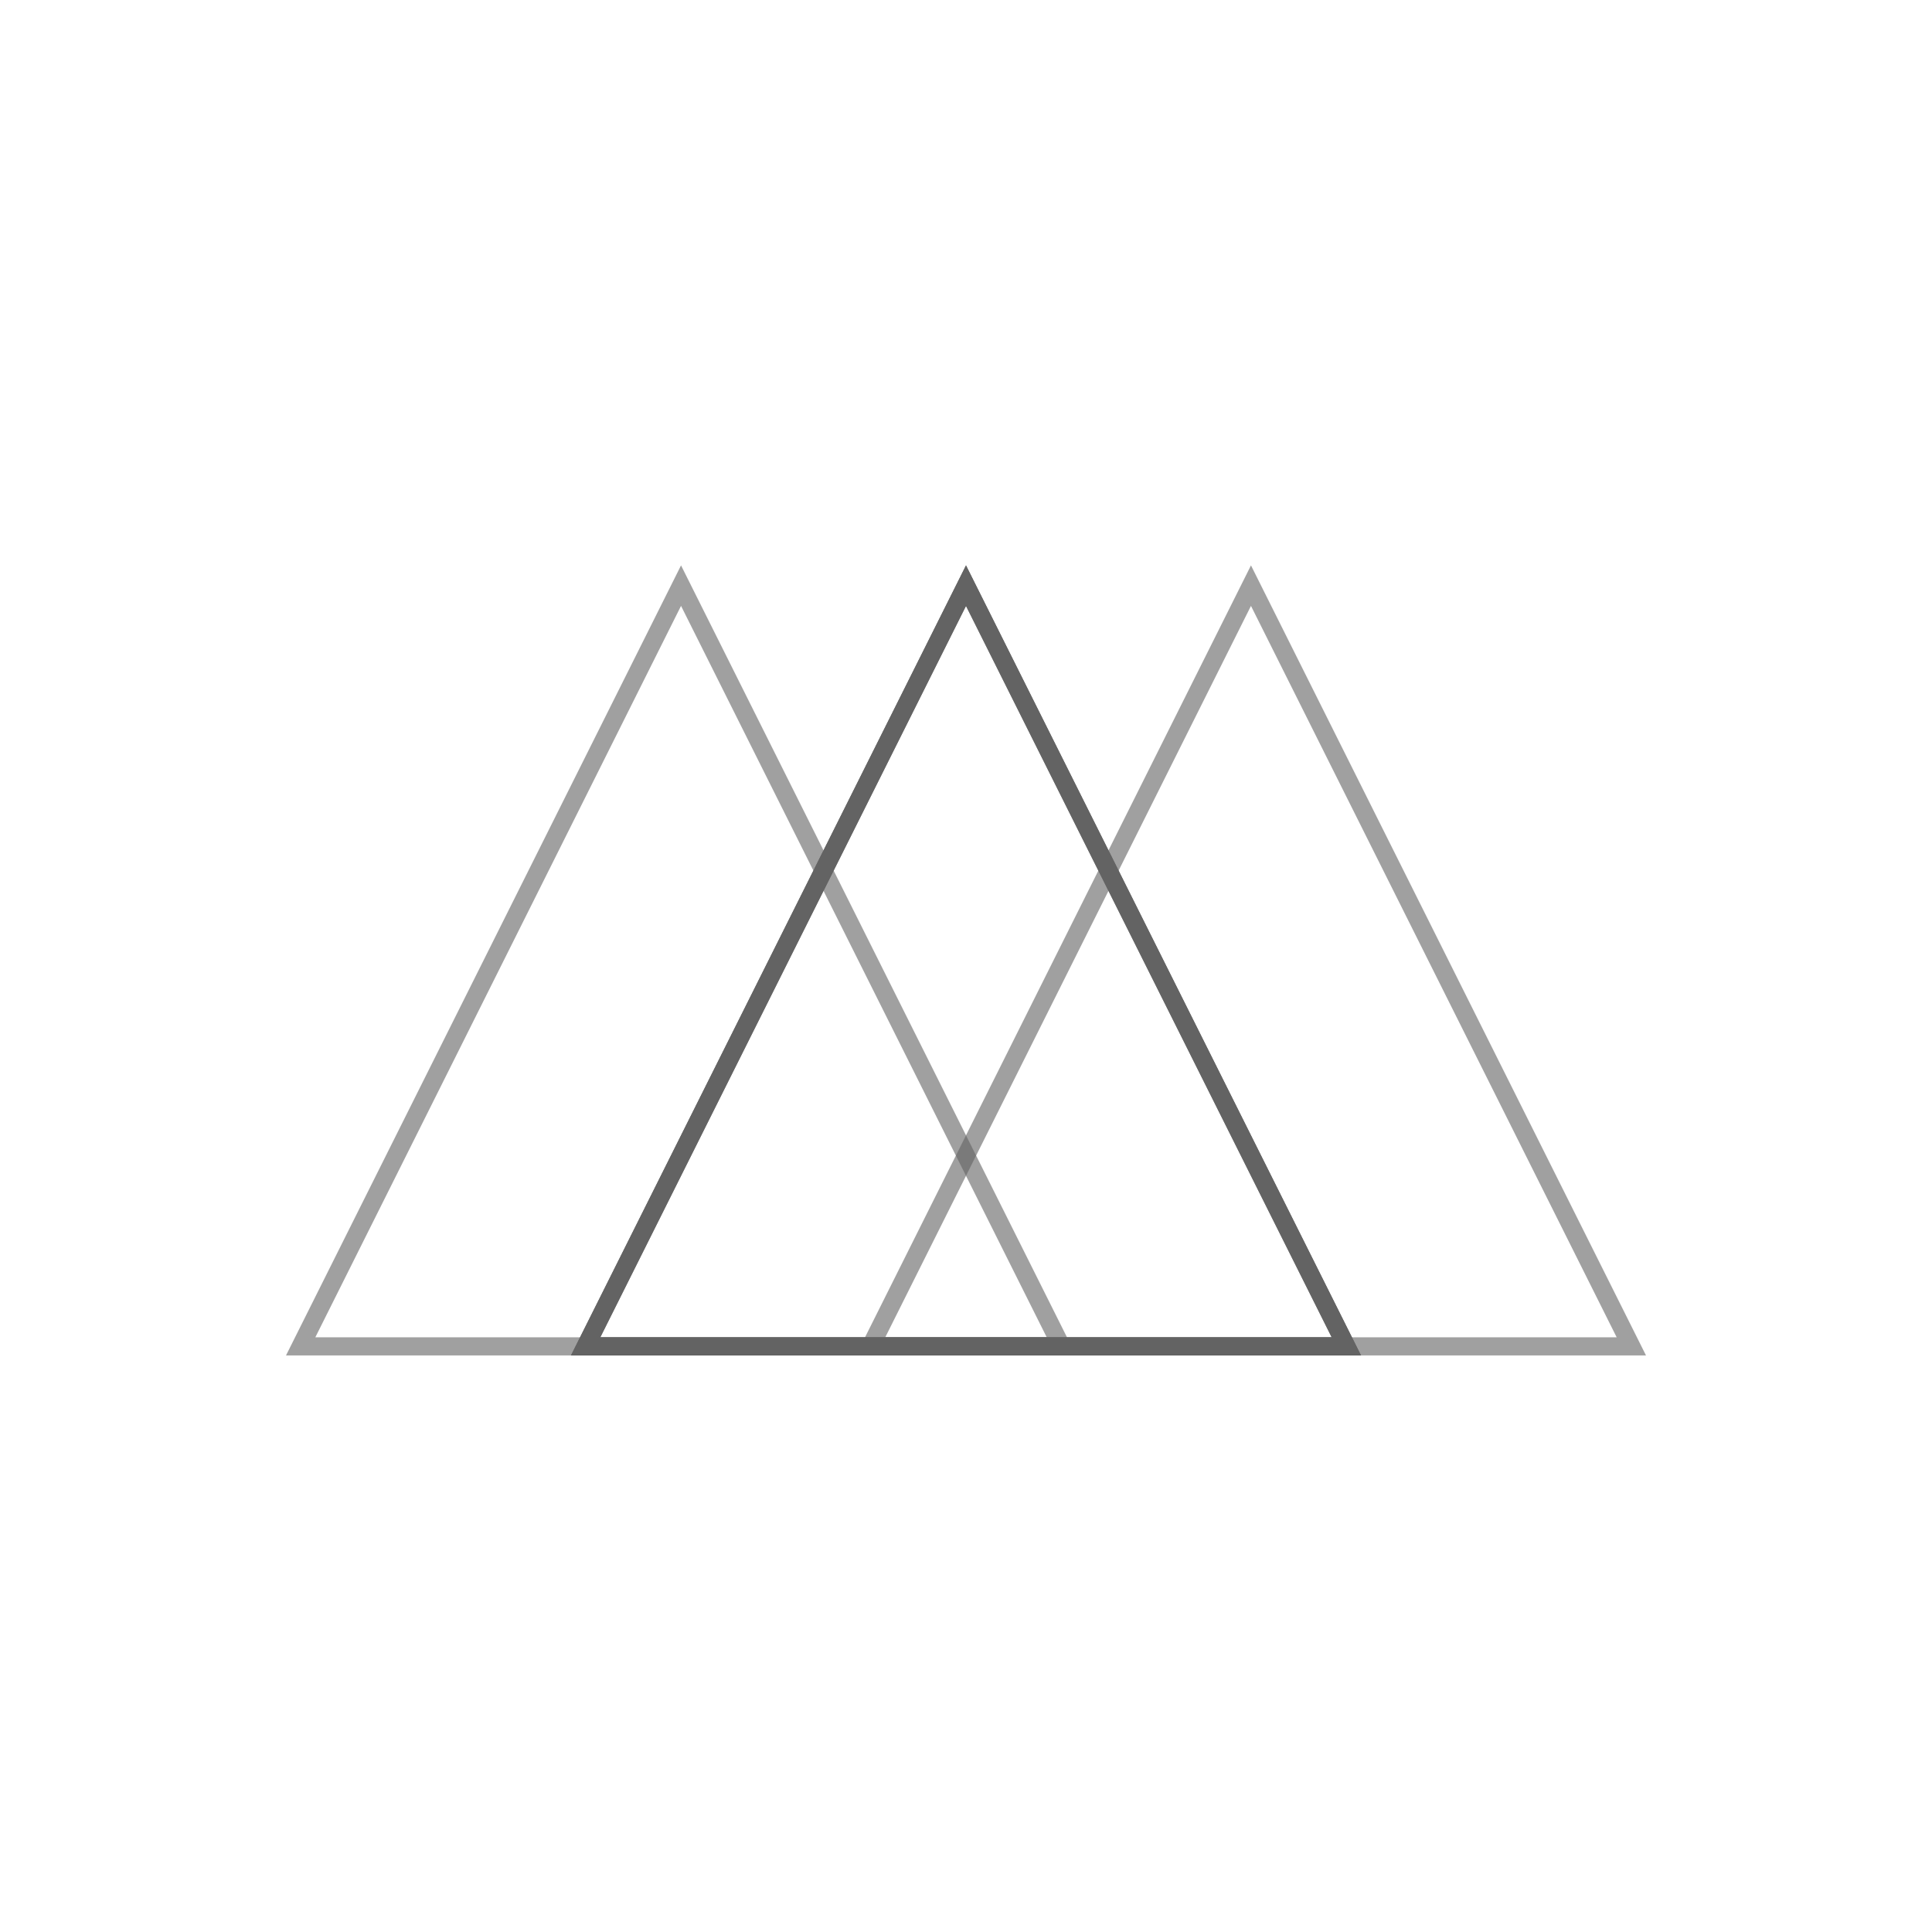 <svg xmlns="http://www.w3.org/2000/svg" version="1.1" xmlns:xlink="http://www.w3.org/1999/xlink" xmlns:svgjs="http://svgjs.dev/svgjs" viewBox="0 0 800 800" opacity="0.61"><defs><linearGradient x1="50%" y1="0%" x2="50%" y2="100%" id="nnneon-grad"><stop stop-color="hsl(7, 69%, 62%)" stop-opacity="1" offset="0%"></stop><stop stop-color="hsl(37, 100%, 25%)" stop-opacity="1" offset="100%"></stop></linearGradient><filter id="nnneon-filter" x="-100%" y="-100%" width="400%" height="400%" filterUnits="objectBoundingBox" primitiveUnits="userSpaceOnUse" color-interpolation-filters="sRGB">
	<feGaussianBlur stdDeviation="63 62" x="0%" y="0%" width="100%" height="100%" in="SourceGraphic" edgeMode="none" result="blur"></feGaussianBlur></filter><filter id="nnneon-filter2" x="-100%" y="-100%" width="400%" height="400%" filterUnits="objectBoundingBox" primitiveUnits="userSpaceOnUse" color-interpolation-filters="sRGB">
	<feGaussianBlur stdDeviation="10 17" x="0%" y="0%" width="100%" height="100%" in="SourceGraphic" edgeMode="none" result="blur"></feGaussianBlur></filter></defs><g stroke-width="7.5" stroke="url(#nnneon-grad)" fill="none"><polygon points="400,242.5 242.5,557.5 557.5,557.5" filter="url(#nnneon-filter)"></polygon><polygon points="518,242.5 360.5,557.5 675.5,557.5" filter="url(#nnneon-filter2)" opacity="0.61"></polygon><polygon points="282,242.5 124.5,557.5 439.5,557.5" filter="url(#nnneon-filter2)" opacity="0.61"></polygon><polygon points="400,242.5 242.5,557.5 557.5,557.5"></polygon></g></svg>